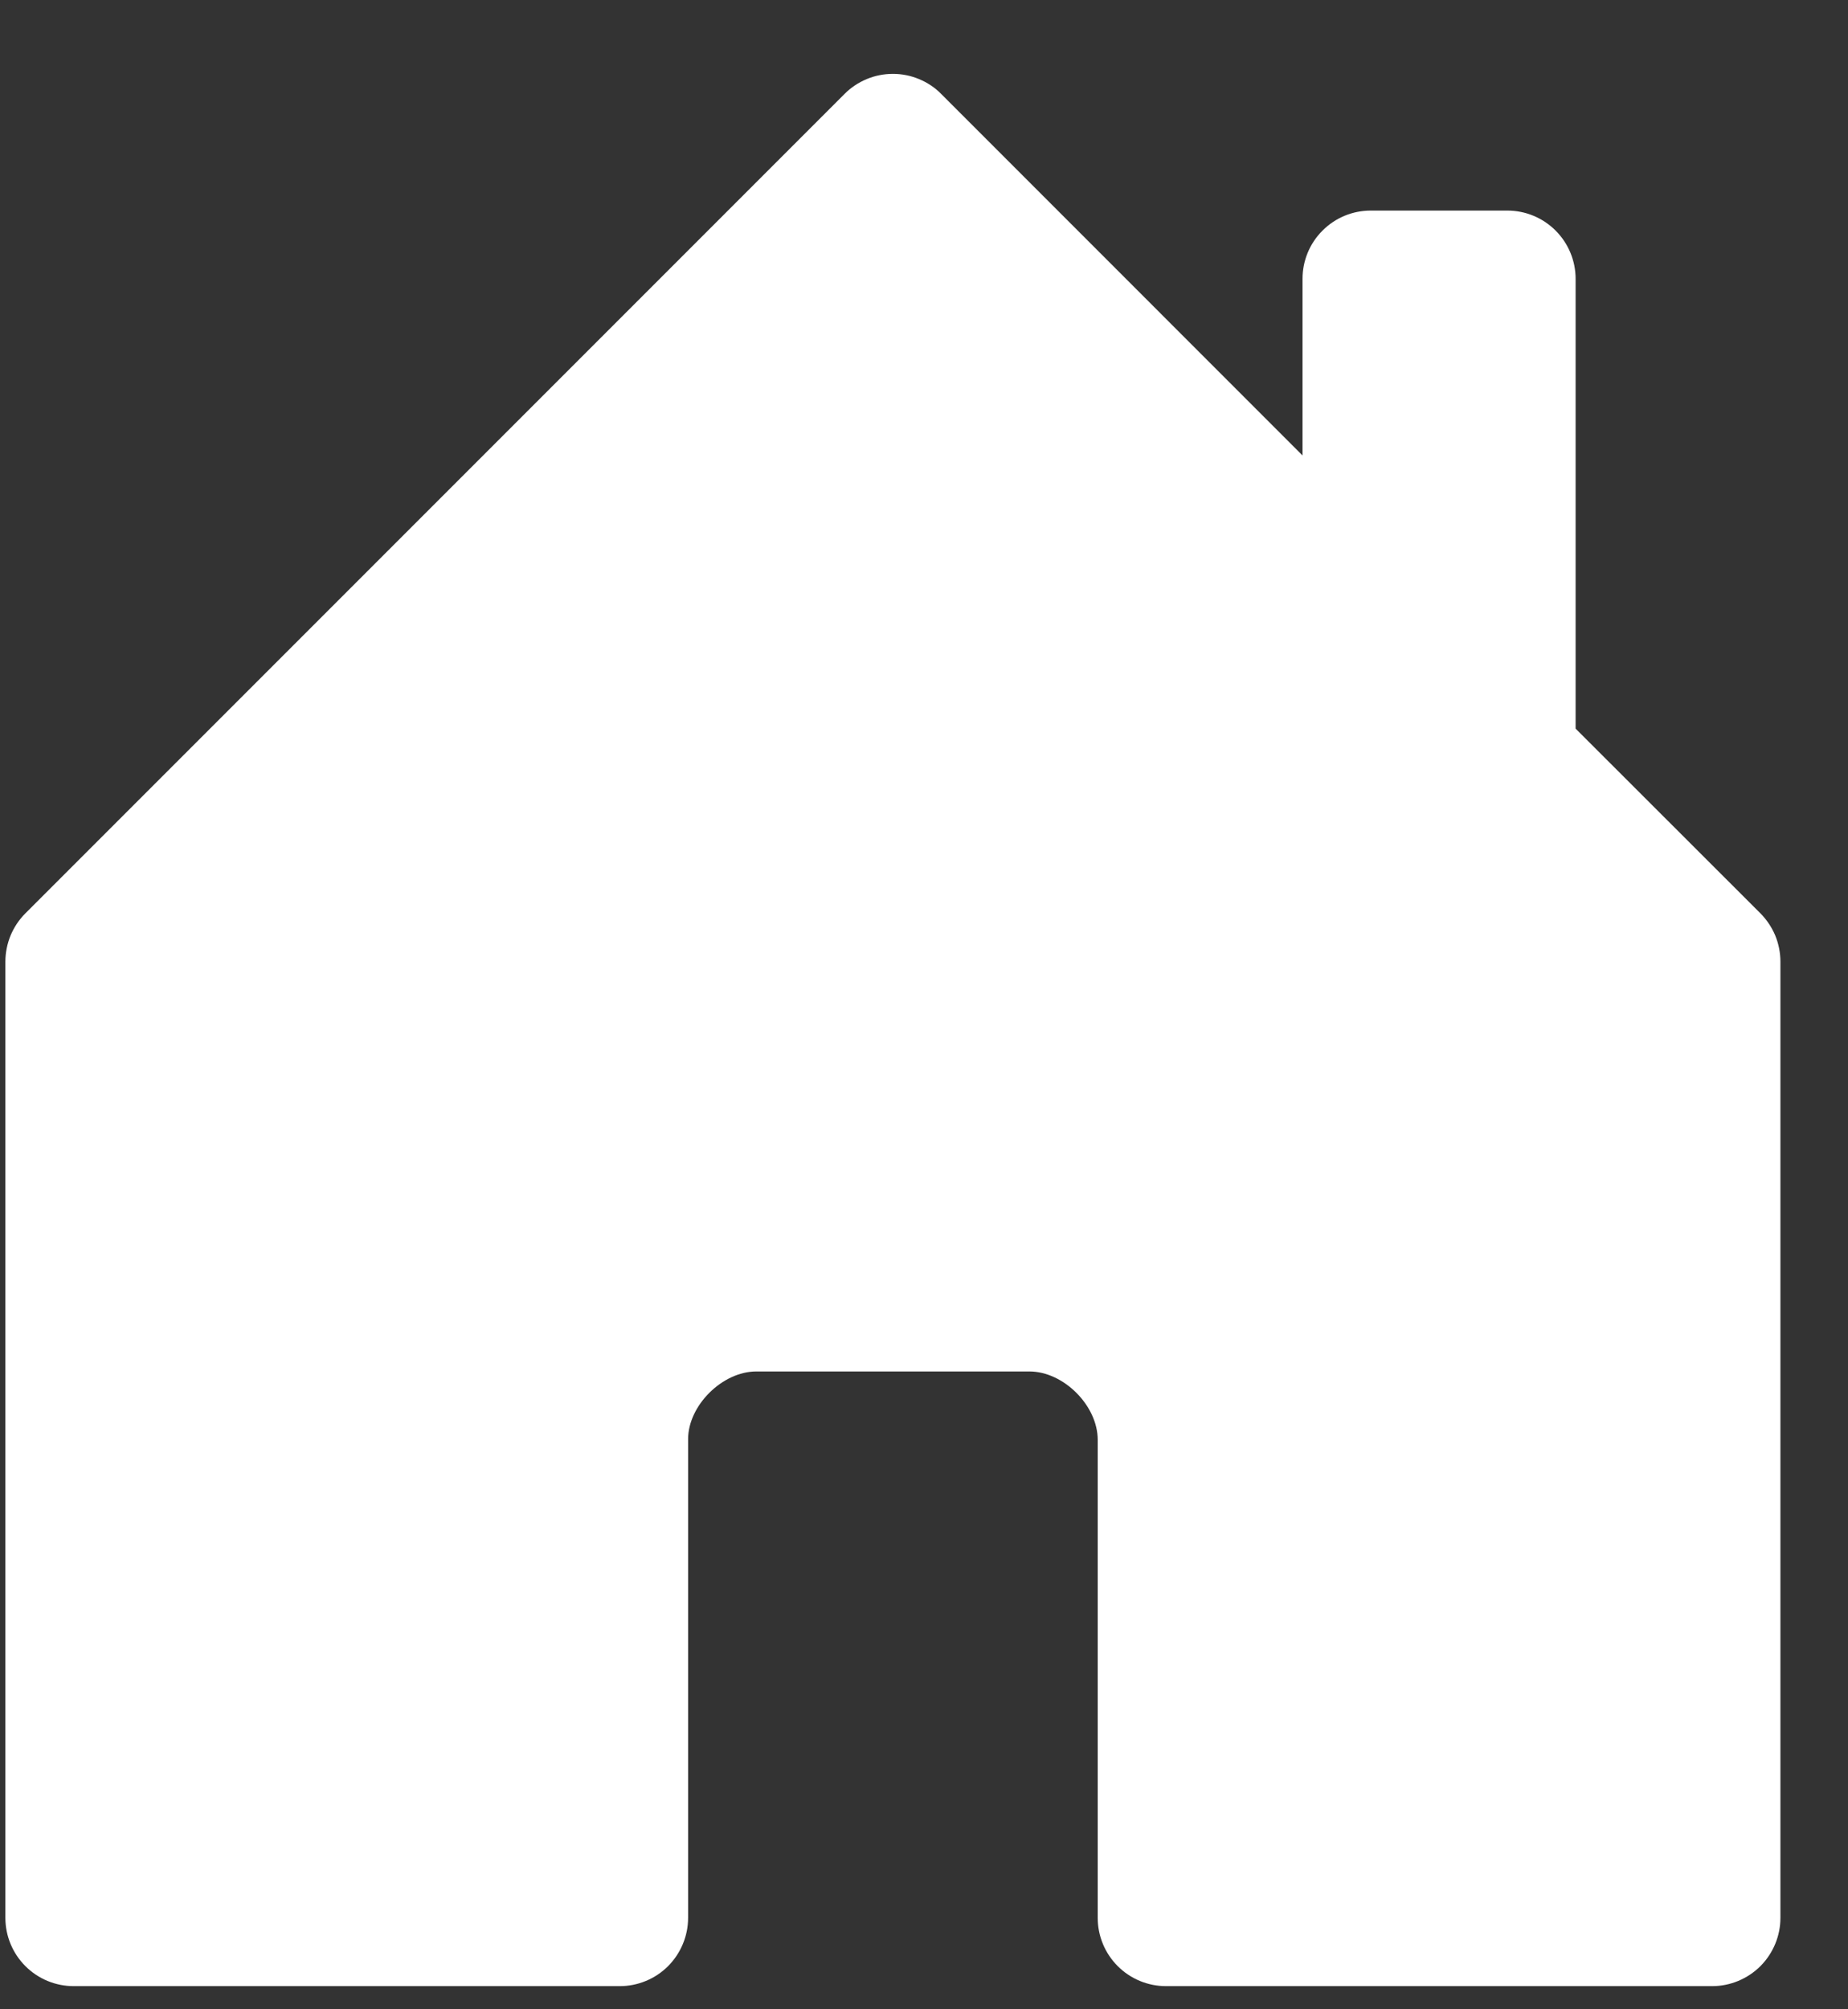 <svg width="23" height="25" viewBox="0 0 23 25" fill="none" xmlns="http://www.w3.org/2000/svg">
<rect x="0" y="0" width="23" height="25" fill="#333333" stroke="none"/>
<path d="M8.564 23.862V17.906C8.564 17.489 8.989 17.064 9.413 17.064H12.812C13.237 17.064 13.662 17.489 13.662 17.914V23.862C13.662 24.087 13.751 24.303 13.911 24.463C14.07 24.622 14.286 24.712 14.512 24.712H21.309C21.534 24.712 21.75 24.622 21.91 24.463C22.069 24.303 22.159 24.087 22.159 23.862V11.966C22.159 11.855 22.137 11.744 22.095 11.641C22.052 11.538 21.989 11.444 21.911 11.365L19.61 9.066V3.47C19.61 3.244 19.52 3.028 19.361 2.869C19.201 2.709 18.985 2.62 18.76 2.62H17.061C16.835 2.62 16.619 2.709 16.46 2.869C16.3 3.028 16.211 3.244 16.211 3.47V5.667L11.714 1.169C11.636 1.089 11.542 1.027 11.438 0.984C11.335 0.941 11.225 0.919 11.113 0.919C11.001 0.919 10.89 0.941 10.787 0.984C10.684 1.027 10.59 1.089 10.511 1.169L0.315 11.365C0.236 11.444 0.174 11.538 0.131 11.641C0.089 11.744 0.067 11.855 0.067 11.966V23.862C0.067 24.087 0.156 24.303 0.316 24.463C0.475 24.622 0.691 24.712 0.917 24.712H7.714C7.939 24.712 8.156 24.622 8.315 24.463C8.474 24.303 8.564 24.087 8.564 23.862Z" fill="white"/>
</svg>
